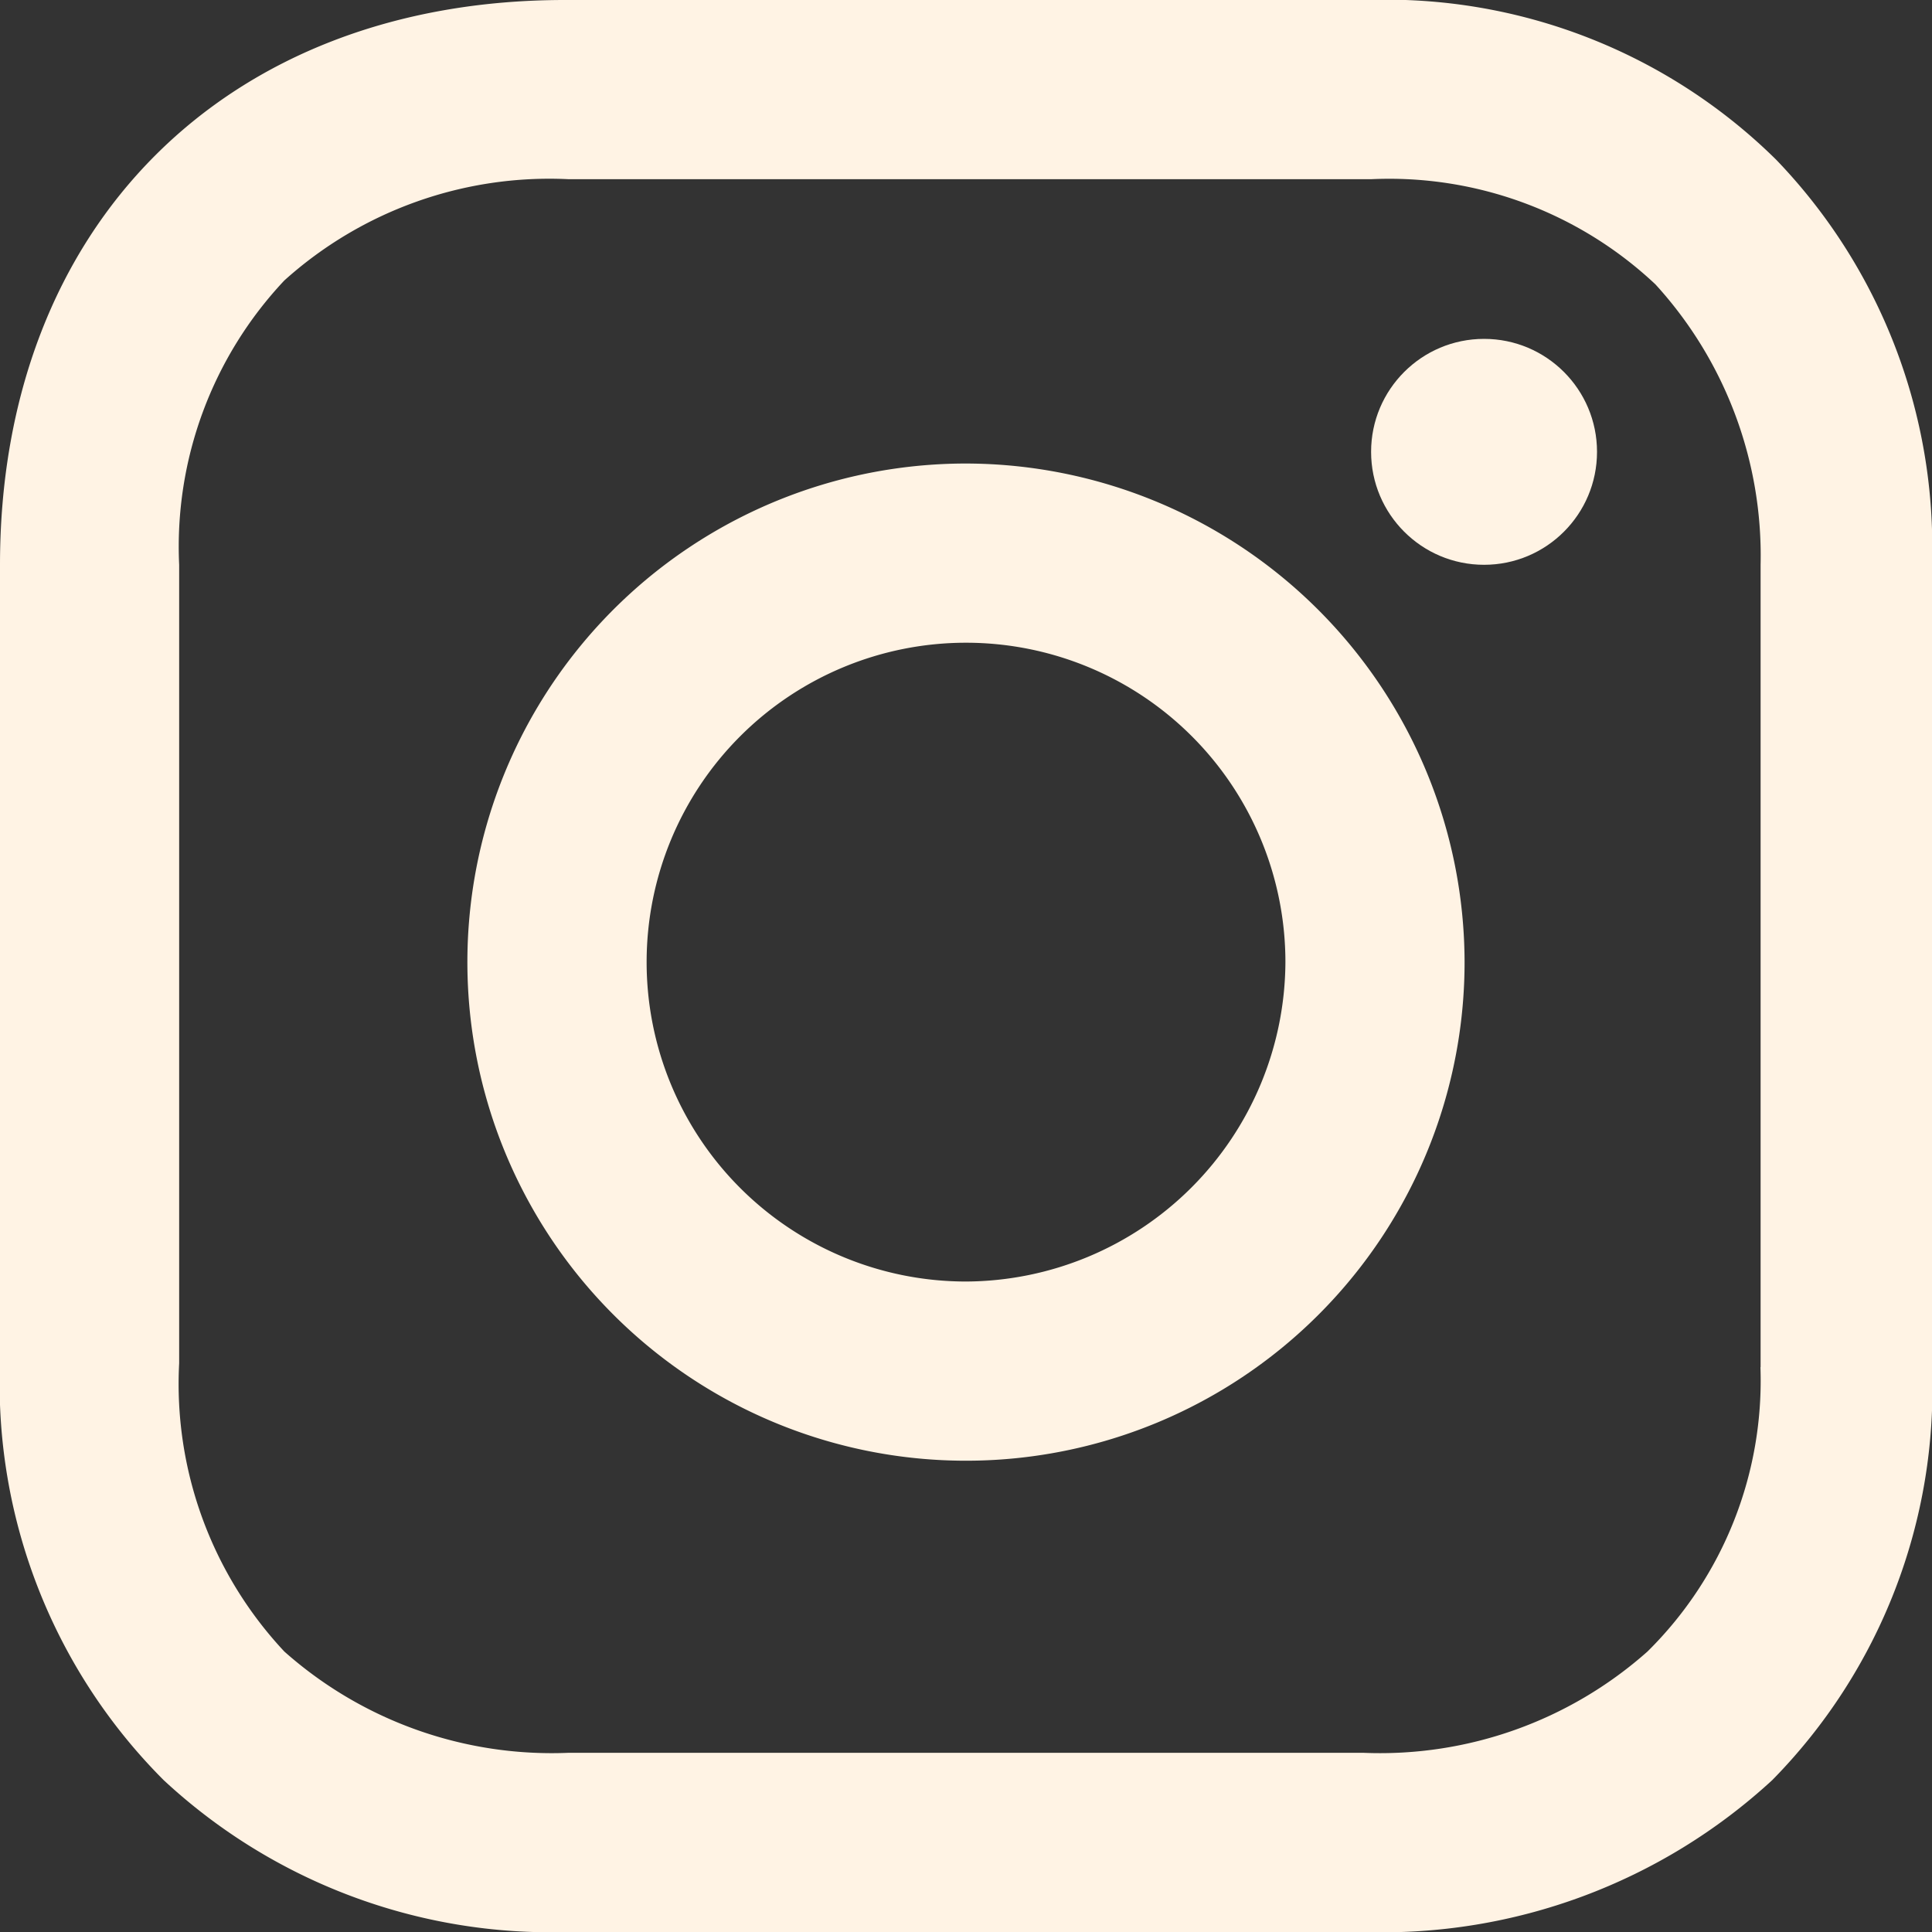 <svg xmlns="http://www.w3.org/2000/svg" width="49.087" height="49.087" viewBox="0 0 49.087 49.087">
  <rect x="0" y="0" width="49.087" height="49.087" fill="#333333" stroke="none"/>
  <g id="_1161953_instagram_icon" data-name="1161953_instagram_icon" transform="translate(0)">
    <path id="Path_13" data-name="Path 13" d="M28.068,16.7A12.668,12.668,0,1,0,40.735,29.368,12.692,12.692,0,0,0,28.068,16.7Zm0,20.783a8.115,8.115,0,1,1,8.115-8.115A8.152,8.152,0,0,1,28.068,37.483Z" transform="translate(-3.524 -4.923)" fill="#fff3e4"/>
    <ellipse id="Ellipse_6" data-name="Ellipse 6" cx="2.87" cy="2.87" rx="2.87" ry="2.87" transform="translate(34.836 8.61)" fill="#fff3e4"/>
    <path id="Path_14" data-name="Path 14" d="M48.528,8.858A14.1,14.1,0,0,0,38.137,4.8H17.75C9.14,4.8,3.4,10.54,3.4,19.15V39.438A14.24,14.24,0,0,0,7.557,50.027a14.443,14.443,0,0,0,10.292,3.86H38.038a14.613,14.613,0,0,0,10.391-3.86,14.168,14.168,0,0,0,4.058-10.49V19.15A14.187,14.187,0,0,0,48.528,8.858Zm-.4,30.679a9.67,9.67,0,0,1-2.87,7.224,10.23,10.23,0,0,1-7.224,2.573H17.849a10.23,10.23,0,0,1-7.225-2.573,9.948,9.948,0,0,1-2.672-7.323V19.15a9.866,9.866,0,0,1,2.672-7.224,10.064,10.064,0,0,1,7.225-2.573H38.236a9.866,9.866,0,0,1,7.224,2.672,10.212,10.212,0,0,1,2.672,7.125V39.537Z" transform="translate(-3.4 -4.8)" fill="#fff3e4"/>
  </g>
</svg>

